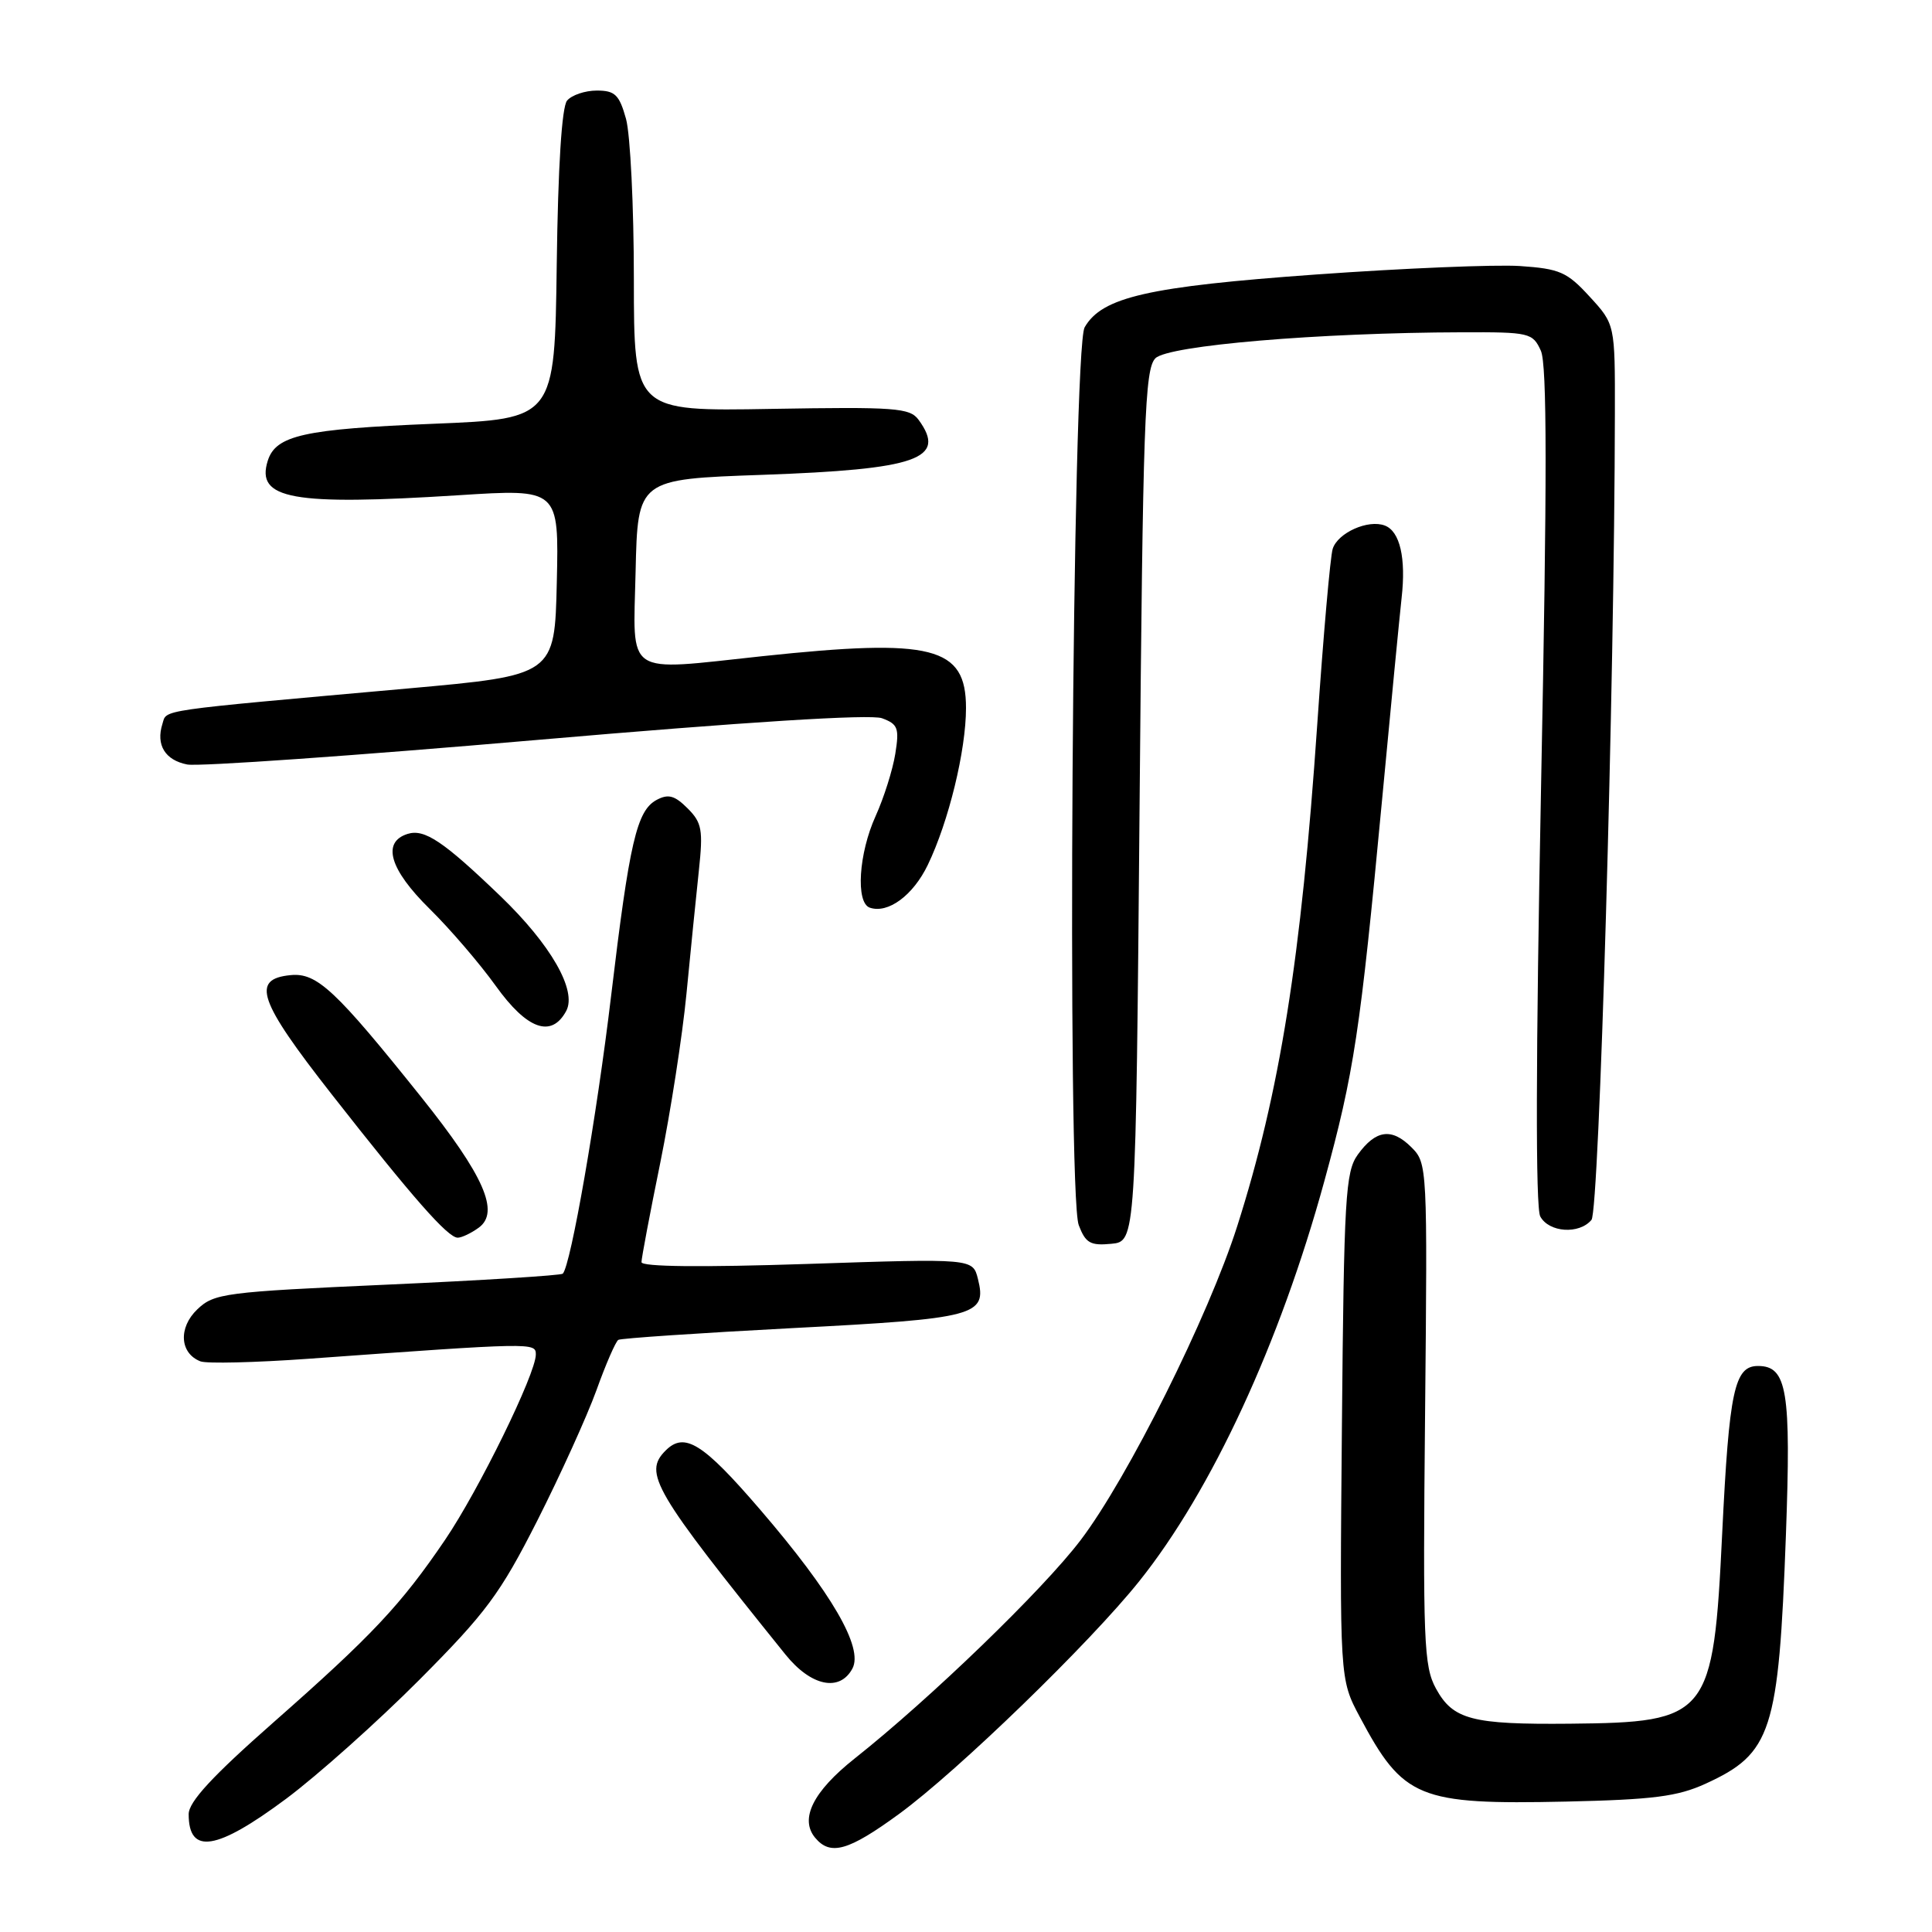 <?xml version="1.0" encoding="UTF-8" standalone="no"?>
<!DOCTYPE svg PUBLIC "-//W3C//DTD SVG 1.1//EN" "http://www.w3.org/Graphics/SVG/1.1/DTD/svg11.dtd" >
<svg xmlns="http://www.w3.org/2000/svg" xmlns:xlink="http://www.w3.org/1999/xlink" version="1.1" viewBox="0 0 256 256">
 <g >
 <path fill="currentColor"
d=" M 119.14 240.35 C 126.89 234.69 144.43 217.69 150.97 209.50 C 160.55 197.52 169.61 177.93 175.47 156.55 C 179.43 142.11 180.23 136.77 183.13 106.00 C 184.29 93.62 185.46 81.58 185.72 79.23 C 186.32 73.95 185.50 70.40 183.50 69.64 C 181.30 68.79 177.27 70.59 176.59 72.72 C 176.27 73.73 175.35 84.21 174.54 96.02 C 172.42 126.98 169.58 144.78 163.93 162.50 C 160.13 174.41 149.43 195.87 143.17 204.10 C 138.19 210.65 123.32 225.03 113.25 233.01 C 107.74 237.38 105.93 241.01 108.01 243.51 C 110.03 245.94 112.42 245.26 119.14 240.35 Z  M 37.91 238.35 C 42.08 235.24 50.02 228.15 55.55 222.60 C 64.42 213.69 66.27 211.20 71.19 201.50 C 74.25 195.45 77.78 187.67 79.03 184.22 C 80.27 180.76 81.58 177.76 81.93 177.54 C 82.28 177.33 92.68 176.63 105.03 175.98 C 129.36 174.72 130.80 174.33 129.58 169.46 C 128.90 166.75 128.90 166.75 106.95 167.48 C 92.97 167.94 85.00 167.86 85.00 167.24 C 85.00 166.71 86.12 160.78 87.49 154.07 C 88.85 147.35 90.42 137.28 90.96 131.68 C 91.50 126.08 92.24 118.75 92.60 115.38 C 93.18 109.95 93.01 109.01 91.11 107.11 C 89.40 105.40 88.55 105.17 87.01 105.99 C 84.37 107.41 83.41 111.56 80.97 132.00 C 79.07 147.94 75.63 167.70 74.57 168.77 C 74.33 169.00 63.87 169.66 51.32 170.22 C 29.72 171.19 28.37 171.37 26.14 173.50 C 23.60 175.93 23.82 179.33 26.57 180.39 C 27.39 180.70 33.79 180.55 40.78 180.05 C 70.72 177.89 71.00 177.88 71.00 179.48 C 71.00 182.03 63.45 197.44 58.98 204.03 C 53.12 212.66 49.29 216.73 36.25 228.21 C 28.12 235.37 25.00 238.75 25.00 240.39 C 25.00 245.80 28.69 245.21 37.91 238.35 Z  M 226.00 236.35 C 234.76 232.34 235.68 229.49 236.64 203.47 C 237.34 184.27 236.81 181.00 232.94 181.00 C 229.82 181.00 229.12 184.26 228.20 203.16 C 227.02 227.51 226.45 228.22 208.00 228.40 C 195.03 228.52 192.53 227.87 190.27 223.74 C 188.66 220.79 188.53 217.54 188.83 187.33 C 189.15 154.55 189.13 154.13 187.02 152.02 C 184.41 149.41 182.29 149.70 179.91 153.00 C 178.28 155.27 178.08 158.61 177.81 189.00 C 177.51 222.50 177.51 222.50 180.18 227.50 C 185.94 238.32 187.95 239.14 207.50 238.72 C 219.07 238.46 222.28 238.05 226.00 236.35 Z  M 112.95 221.09 C 114.43 218.33 110.22 211.08 100.73 200.04 C 93.15 191.22 90.71 189.69 88.20 192.20 C 85.21 195.19 86.57 197.50 104.09 219.25 C 107.47 223.44 111.27 224.23 112.95 221.09 Z  M 151.00 106.78 C 151.44 55.71 151.68 48.89 153.10 47.47 C 154.80 45.77 174.75 44.08 193.77 44.03 C 202.67 44.00 203.09 44.10 204.17 46.47 C 205.00 48.29 205.01 63.33 204.20 104.14 C 203.50 140.12 203.46 159.99 204.09 161.18 C 205.24 163.32 209.26 163.59 210.88 161.64 C 211.91 160.40 213.93 90.86 213.98 54.74 C 214.00 42.97 214.00 42.97 210.64 39.31 C 207.64 36.03 206.67 35.61 201.39 35.25 C 198.15 35.04 186.01 35.54 174.42 36.37 C 152.14 37.97 146.02 39.36 143.72 43.37 C 142.09 46.22 141.35 158.17 142.94 162.34 C 143.84 164.71 144.48 165.08 147.25 164.81 C 150.50 164.50 150.50 164.50 151.00 106.78 Z  M 63.44 162.67 C 66.26 160.61 64.13 155.77 55.83 145.39 C 44.46 131.18 41.99 128.86 38.50 129.21 C 33.24 129.72 34.22 132.58 43.95 145.00 C 54.70 158.72 59.34 164.00 60.65 164.00 C 61.18 164.00 62.44 163.40 63.44 162.67 Z  M 75.03 133.95 C 76.47 131.24 72.99 125.17 66.32 118.75 C 58.75 111.47 56.24 109.79 54.00 110.50 C 50.56 111.59 51.63 115.21 56.93 120.43 C 59.64 123.10 63.57 127.68 65.68 130.62 C 69.84 136.43 73.08 137.58 75.03 133.95 Z  M 122.94 114.60 C 125.71 108.85 128.00 99.44 128.00 93.81 C 128.00 85.67 123.58 84.55 101.00 86.95 C 82.57 88.92 83.90 89.81 84.22 75.75 C 84.50 63.50 84.50 63.50 101.00 62.92 C 121.59 62.19 125.50 60.81 121.72 55.63 C 120.56 54.04 118.65 53.90 102.21 54.18 C 84.00 54.50 84.00 54.50 83.99 37.00 C 83.99 27.38 83.52 17.81 82.95 15.75 C 82.06 12.55 81.49 12.00 79.08 12.00 C 77.52 12.00 75.75 12.60 75.14 13.33 C 74.44 14.17 73.94 22.07 73.77 35.08 C 73.50 55.50 73.50 55.50 57.50 56.15 C 40.27 56.85 36.55 57.68 35.48 61.05 C 33.87 66.15 38.70 67.02 60.78 65.62 C 74.06 64.77 74.06 64.77 73.78 77.13 C 73.50 89.48 73.50 89.48 54.00 91.23 C 20.28 94.25 22.14 93.98 21.52 95.93 C 20.64 98.71 21.88 100.73 24.81 101.30 C 26.29 101.59 47.08 100.13 71.00 98.06 C 98.84 95.65 115.35 94.61 116.87 95.17 C 118.98 95.95 119.18 96.48 118.63 99.89 C 118.29 102.01 117.12 105.71 116.03 108.12 C 113.78 113.07 113.36 119.61 115.25 120.27 C 117.67 121.10 120.99 118.65 122.94 114.60 Z "/>
</g>
</svg>